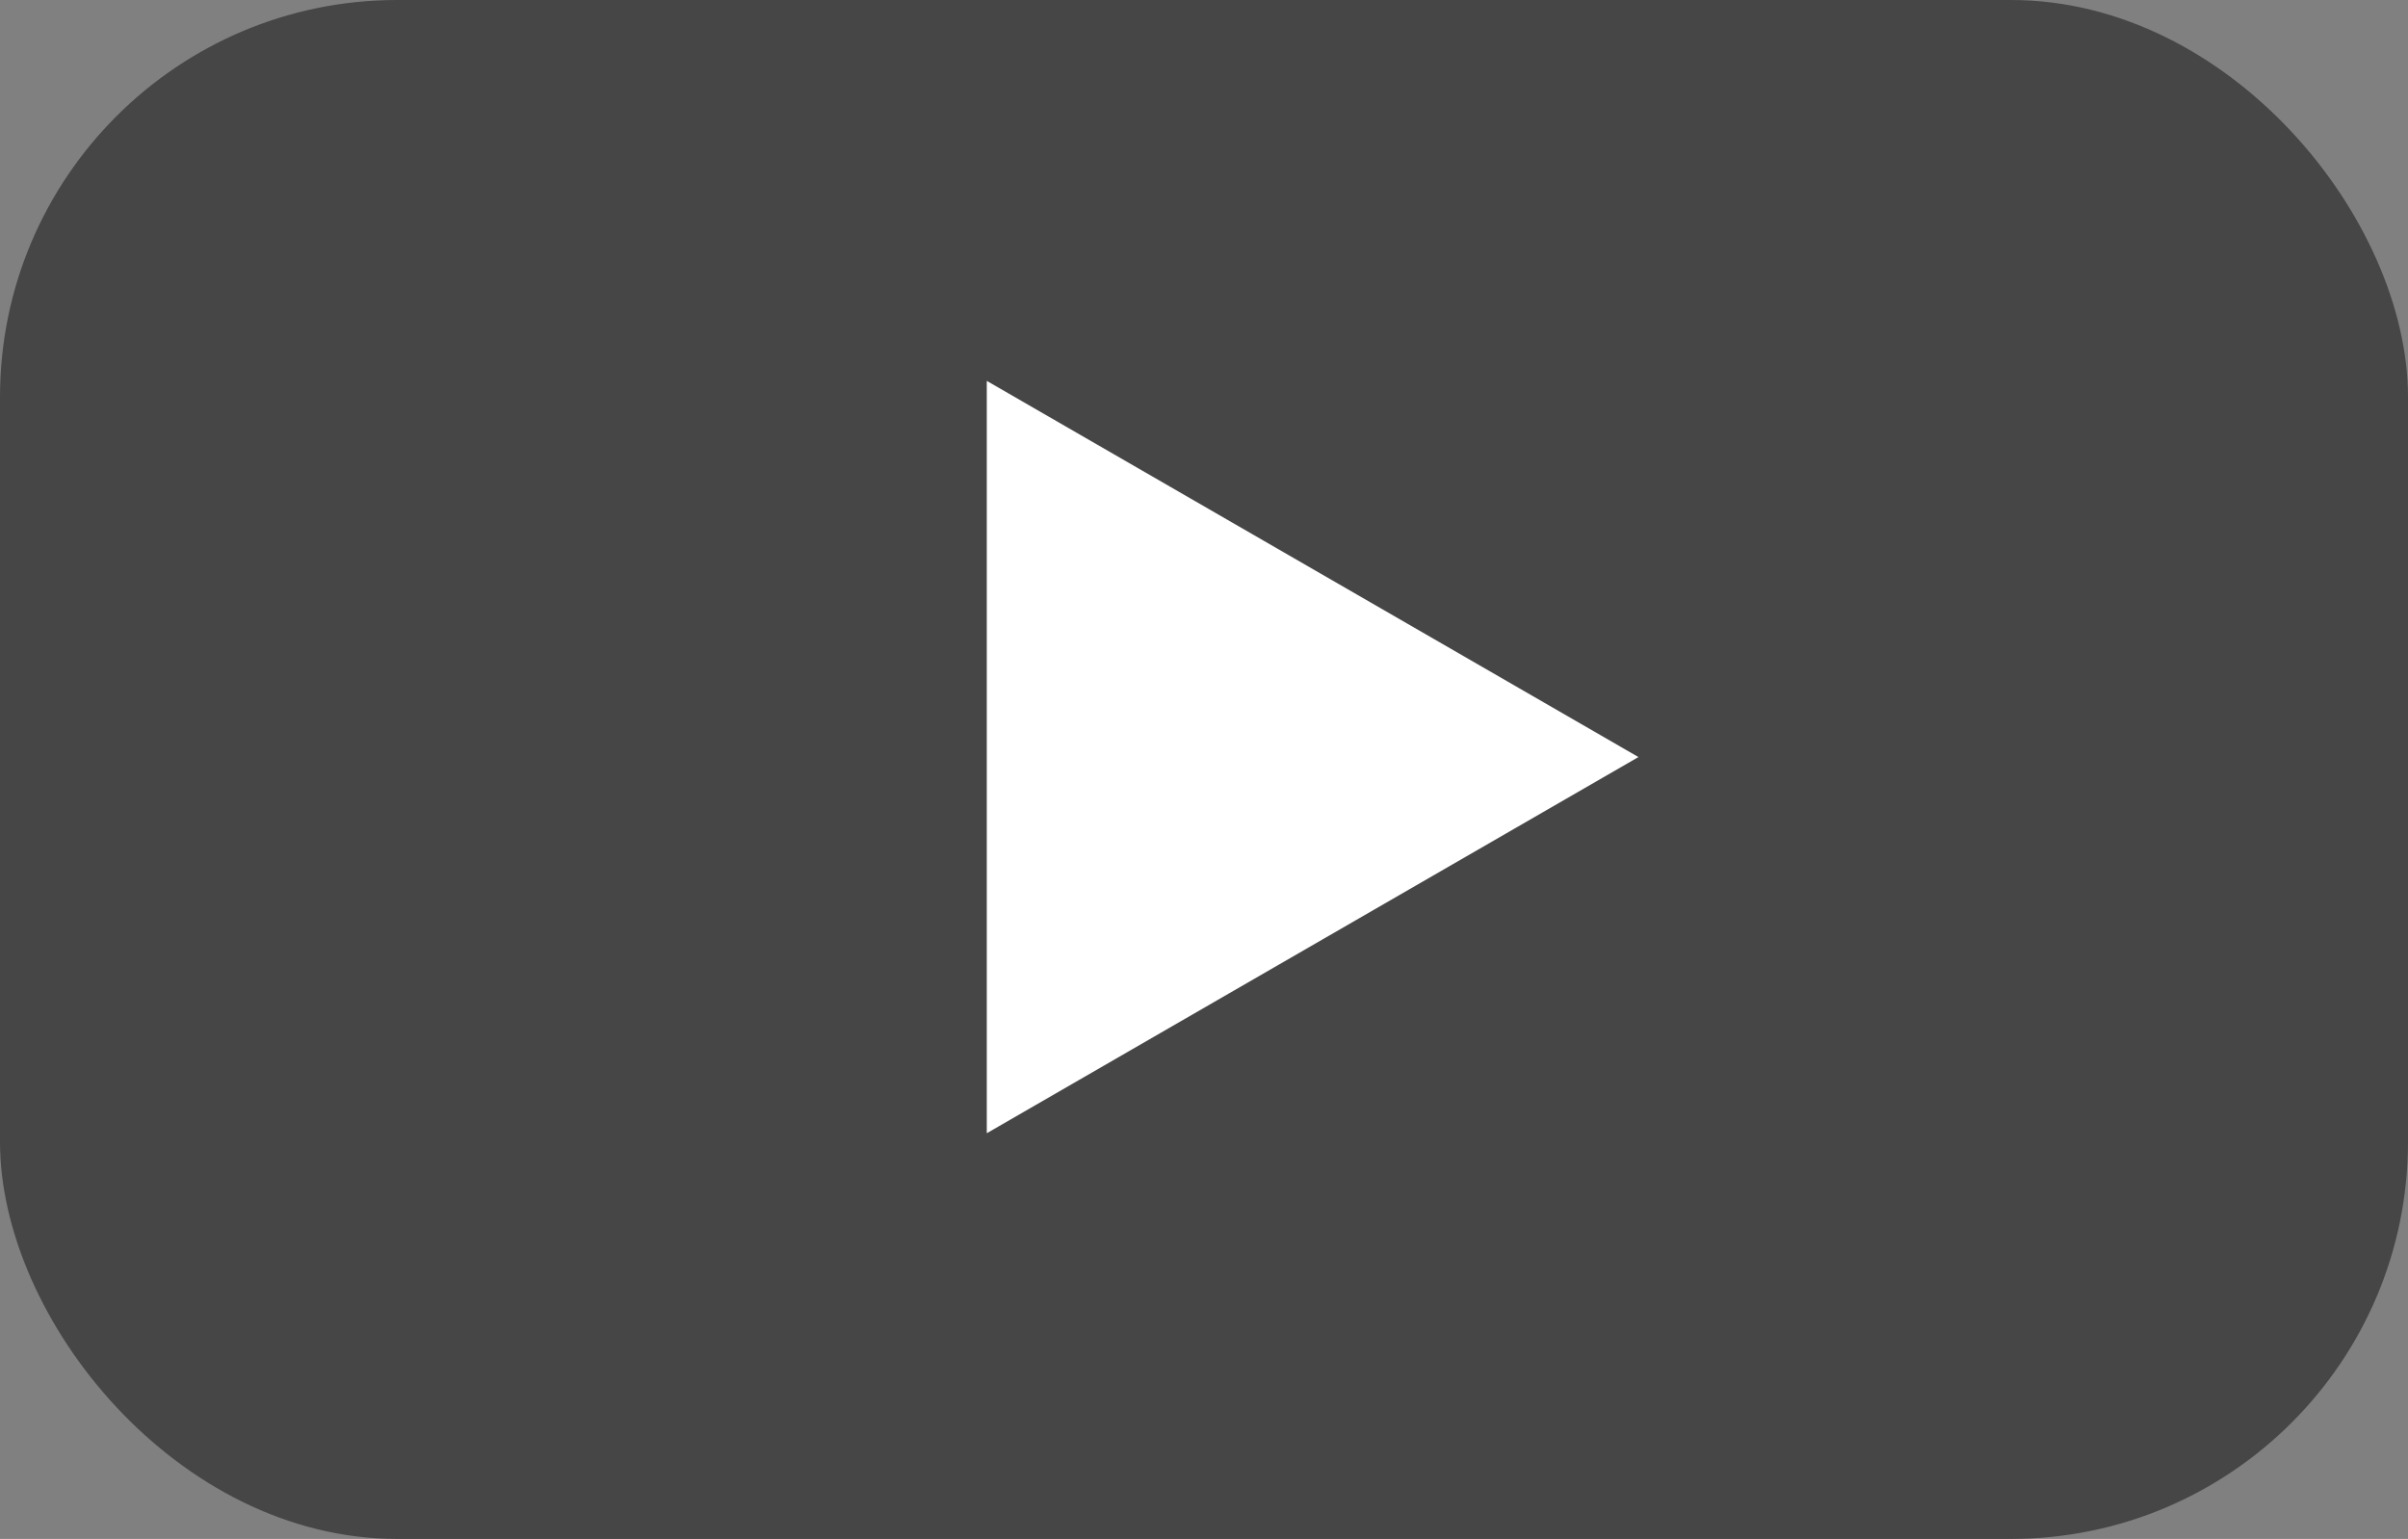 <svg xmlns="http://www.w3.org/2000/svg" width="97" height="62" viewBox="0 0 97 62" fill="none">
  <rect x="0" y="0" width="97" height="62" fill="#808080" stroke="none"/>
  <rect width="97" height="62" rx="16" fill="#373737" fill-opacity="0.8"/>
  <path d="M66 30.5L39.75 45.655V15.345L66 30.5Z" fill="white"/>
</svg>